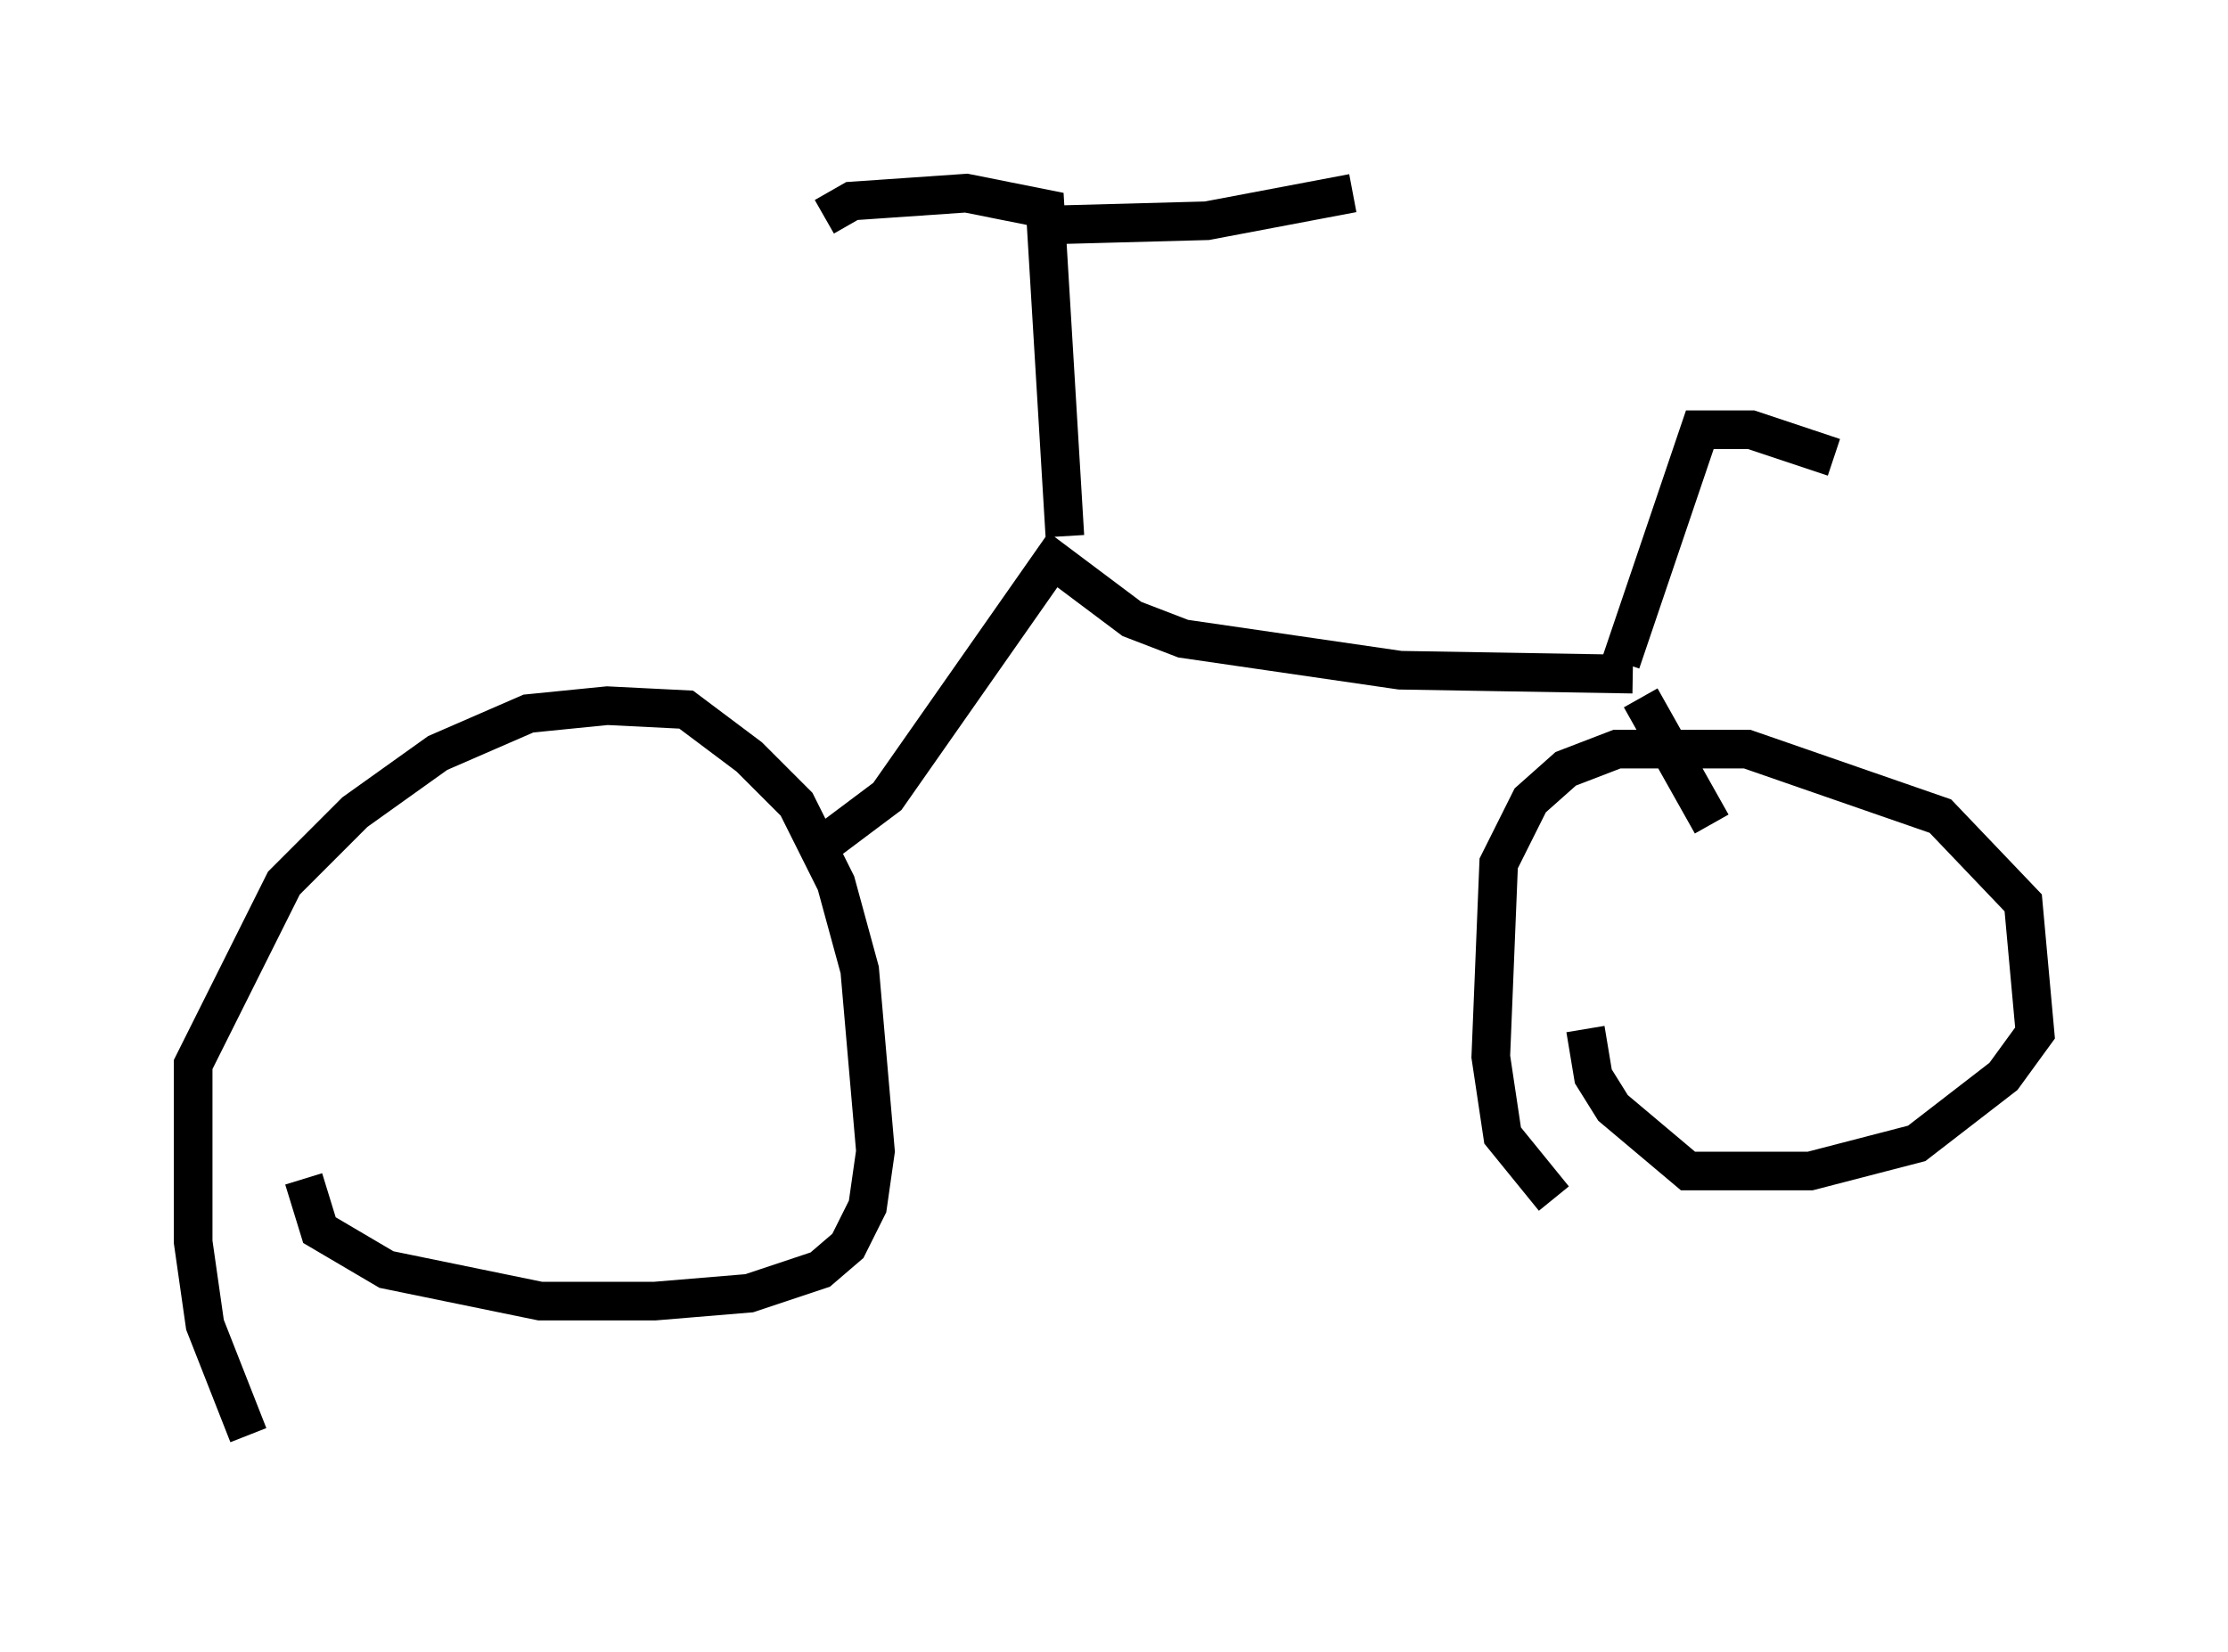 <?xml version="1.0" encoding="utf-8" ?>
<svg baseProfile="full" height="42.769" version="1.1" width="57.673" xmlns="http://www.w3.org/2000/svg" xmlns:ev="http://www.w3.org/2001/xml-events" xmlns:xlink="http://www.w3.org/1999/xlink"><defs /><rect fill="white" height="42.769" width="57.673" x="0" y="0" /><path d="M7.246, 37.769 m-0.817, -0.613 l-1.123, -2.858 -0.306, -2.144 l0.0, -4.594 2.348, -4.696 l1.838, -1.838 2.144, -1.531 l2.348, -1.021 2.042, -0.204 l2.042, 0.102 1.633, 1.225 l1.225, 1.225 1.021, 2.042 l0.613, 2.246 0.408, 4.696 l-0.204, 1.429 -0.51, 1.021 l-0.715, 0.613 -1.838, 0.613 l-2.45, 0.204 -2.96, 0.0 l-3.981, -0.817 -1.735, -1.021 l-0.408, -1.327 m13.067, -8.371 l2.042, -1.531 4.288, -6.125 l2.042, 1.531 1.327, 0.51 l5.615, 0.817 6.023, 0.102 m-2.042, 13.577 l-1.327, -1.633 -0.306, -2.042 l0.204, -5.002 0.817, -1.633 l0.919, -0.817 1.327, -0.51 l3.369, 0.0 5.002, 1.735 l2.144, 2.246 0.306, 3.369 l-0.817, 1.123 -2.246, 1.735 l-2.756, 0.715 -3.165, 0.0 l-1.94, -1.633 -0.51, -0.817 l-0.204, -1.225 m-13.475, -12.761 l-0.51, -8.473 -2.042, -0.408 l-2.96, 0.204 -0.715, 0.408 m20.621, 11.536 l2.042, -6.023 1.327, 0.0 l2.144, 0.715 m-5.002, 6.227 l1.838, 3.267 m-17.559, -15.211 l0.715, -0.306 3.777, -0.102 l3.777, -0.715 " fill="none" stroke="black" stroke-width="1" /></svg>